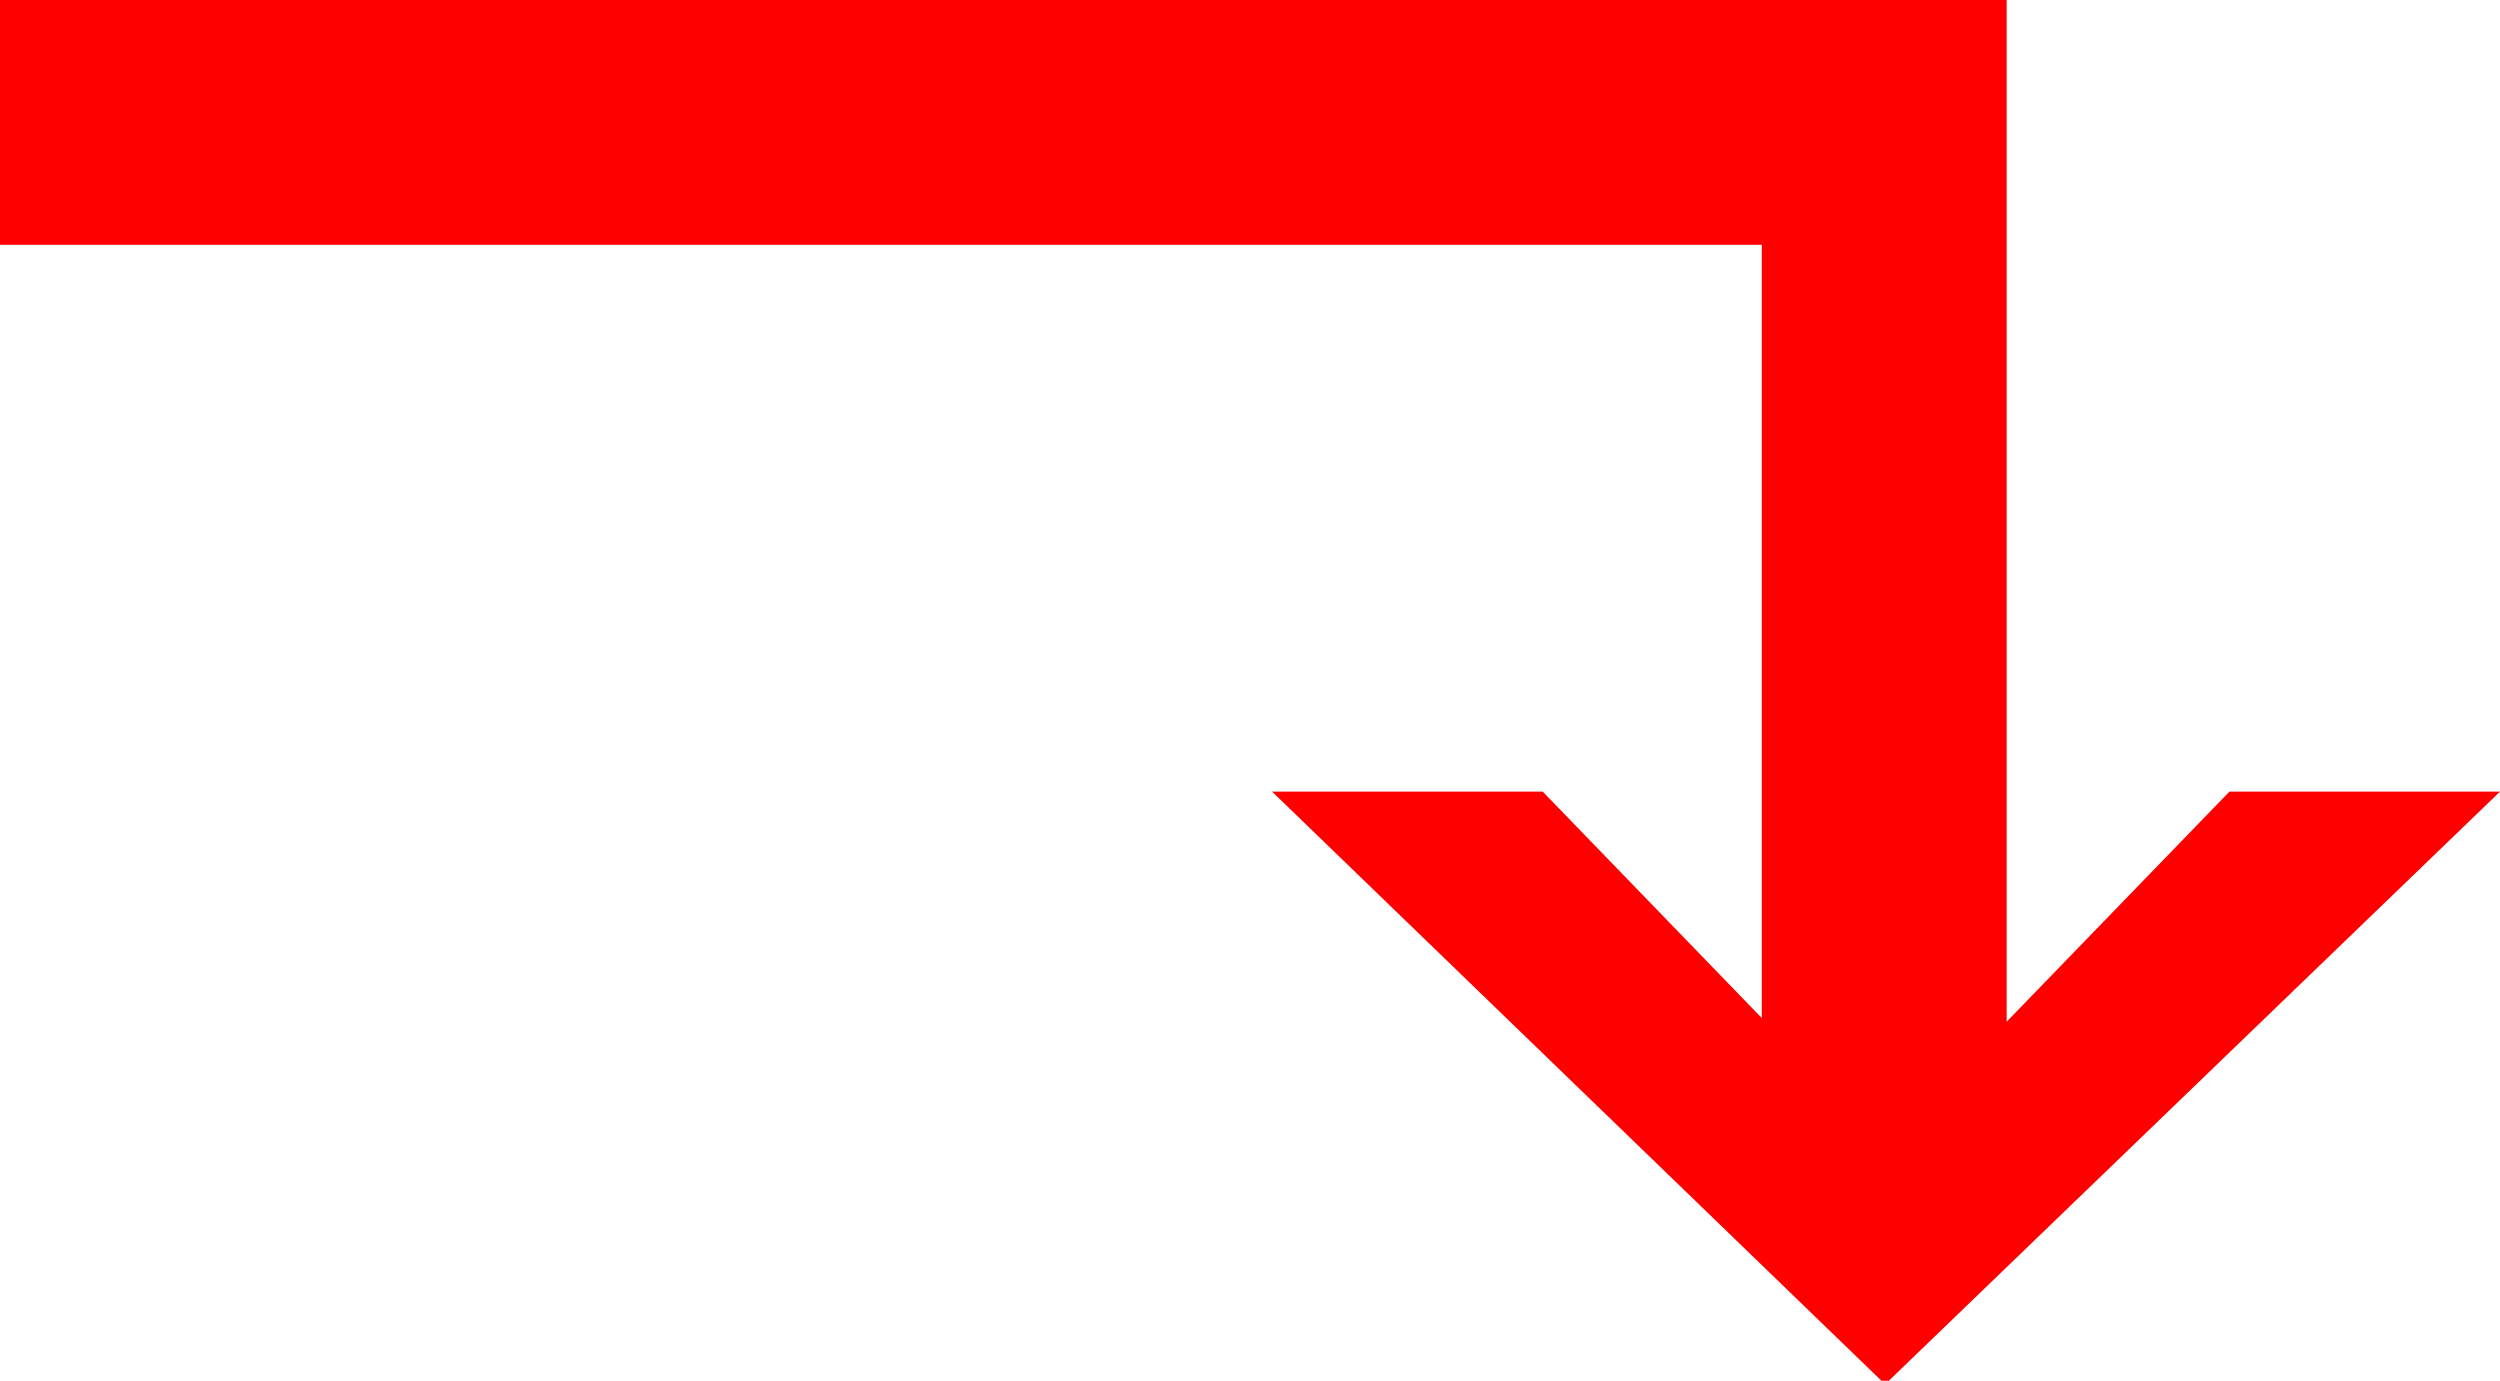 <?xml version="1.0" encoding="utf-8"?>
<!DOCTYPE svg PUBLIC "-//W3C//DTD SVG 1.1//EN" "http://www.w3.org/Graphics/SVG/1.1/DTD/svg11.dtd">
<svg width="39.785" height="21.973" xmlns="http://www.w3.org/2000/svg" xmlns:xlink="http://www.w3.org/1999/xlink" xmlns:xml="http://www.w3.org/XML/1998/namespace" version="1.1">
  <g>
    <g>
      <path style="fill:#FF0000;fill-opacity:1" d="M0,0L31.934,0 31.934,16.26 35.479,12.598 39.785,12.598 30.059,21.973 29.941,21.973 20.244,12.598 24.551,12.598 28.037,16.201 28.037,3.896 0,3.896 0,0z" />
    </g>
  </g>
</svg>